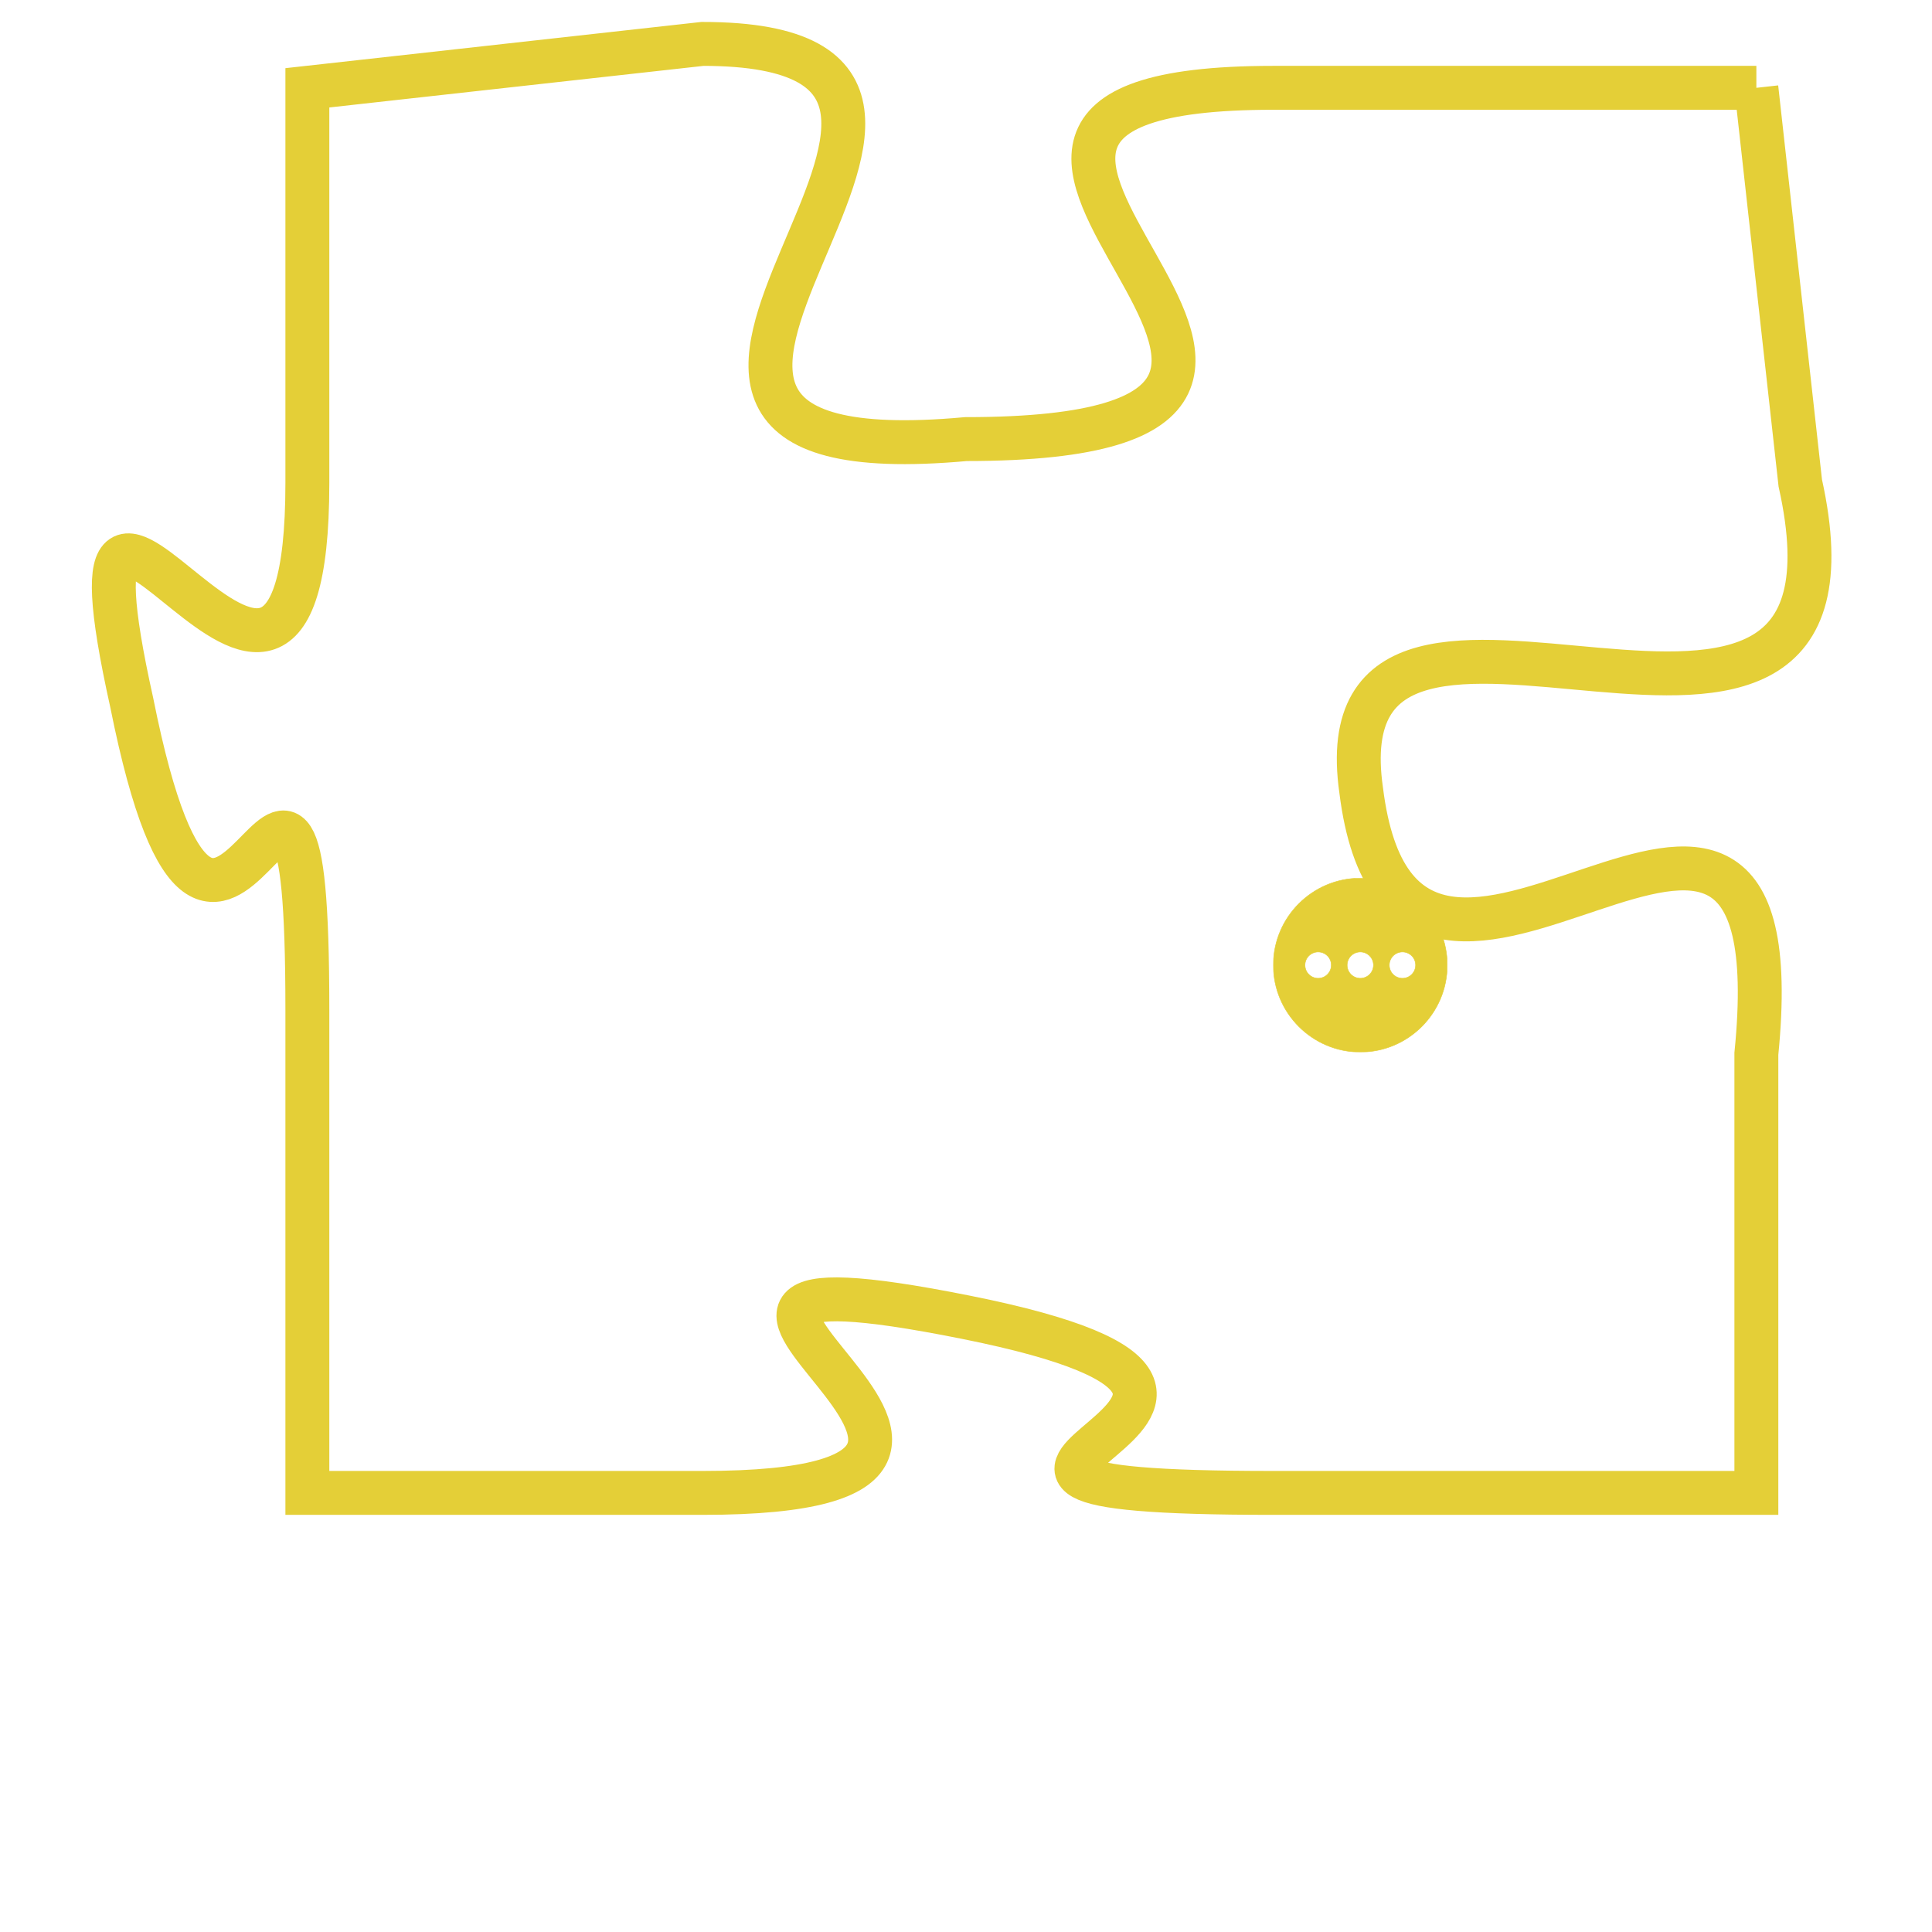 <svg version="1.1" xmlns="http://www.w3.org/2000/svg" xmlns:xlink="http://www.w3.org/1999/xlink" fill="transparent" x="0" y="0" width="350" height="350" preserveAspectRatio="xMinYMin slice"><style type="text/css">.links{fill:transparent;stroke: #E4CF37;}.links:hover{fill:#63D272; opacity:0.4;}</style><defs><g id="allt"><path id="t3299" d="M1650,800 L1639,800 C1628,800 1644,808 1632,808 C1621,809 1635,799 1626,799 L1617,800 1617,800 L1617,809 C1617,818 1611,805 1613,814 C1615,824 1617,811 1617,821 L1617,832 1617,832 L1626,832 C1636,832 1622,826 1632,828 C1642,830 1628,832 1639,832 L1650,832 1650,832 L1650,822 C1651,812 1642,824 1641,816 C1640,809 1653,818 1651,809 L1650,800"/></g><clipPath id="c" clipRule="evenodd" fill="transparent"><use href="#t3299"/></clipPath></defs><svg viewBox="1610 798 44 35" preserveAspectRatio="xMinYMin meet"><svg width="4380" height="2430"><g><image crossorigin="anonymous" x="0" y="0" href="https://nftpuzzle.license-token.com/assets/completepuzzle.svg" width="100%" height="100%" /><g class="links"><use href="#t3299"/></g></g></svg><svg x="1639" y="818" height="9%" width="9%" viewBox="0 0 330 330"><g><a xlink:href="https://nftpuzzle.license-token.com/" class="links"><title>See the most innovative NFT based token software licensing project</title><path fill="#E4CF37" id="more" d="M165,0C74.019,0,0,74.019,0,165s74.019,165,165,165s165-74.019,165-165S255.981,0,165,0z M85,190 c-13.785,0-25-11.215-25-25s11.215-25,25-25s25,11.215,25,25S98.785,190,85,190z M165,190c-13.785,0-25-11.215-25-25 s11.215-25,25-25s25,11.215,25,25S178.785,190,165,190z M245,190c-13.785,0-25-11.215-25-25s11.215-25,25-25 c13.785,0,25,11.215,25,25S258.785,190,245,190z"></path></a></g></svg></svg></svg>